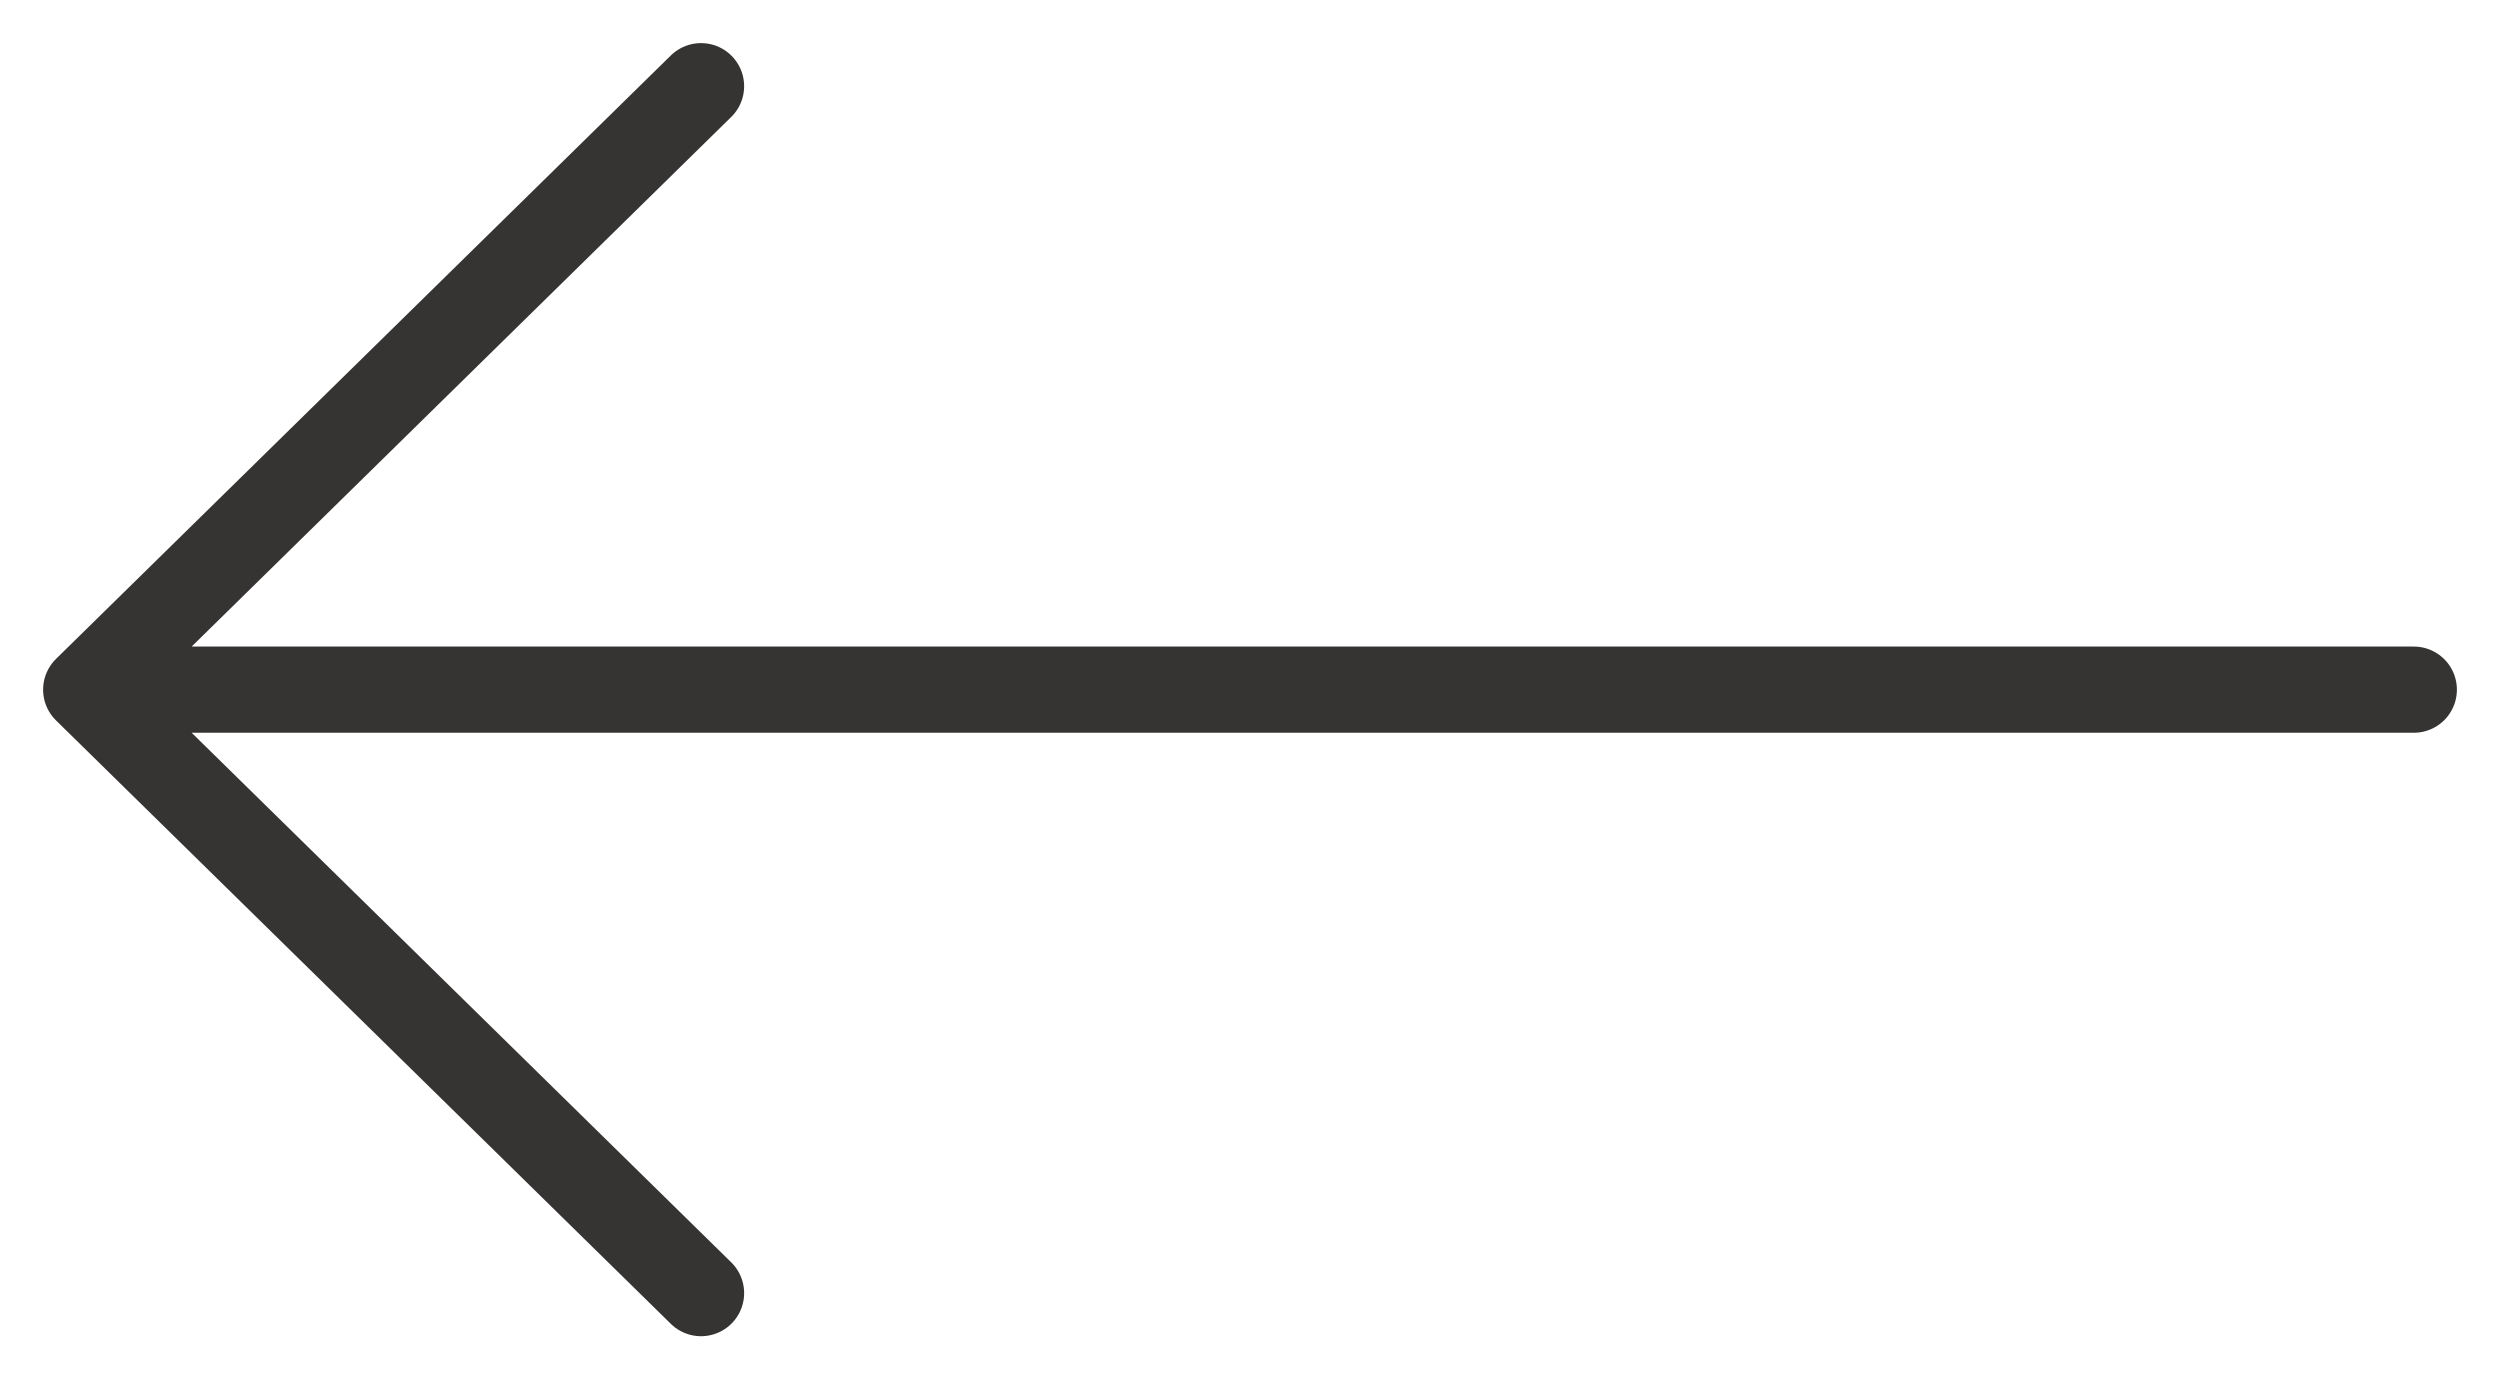 <svg width="29" height="16" viewBox="0 0 29 16" fill="none" xmlns="http://www.w3.org/2000/svg">
<path d="M8.132 1L1 8M1 8L8.132 15M1 8H28" stroke="#363433" stroke-linecap="round" stroke-linejoin="round"/>
</svg>
